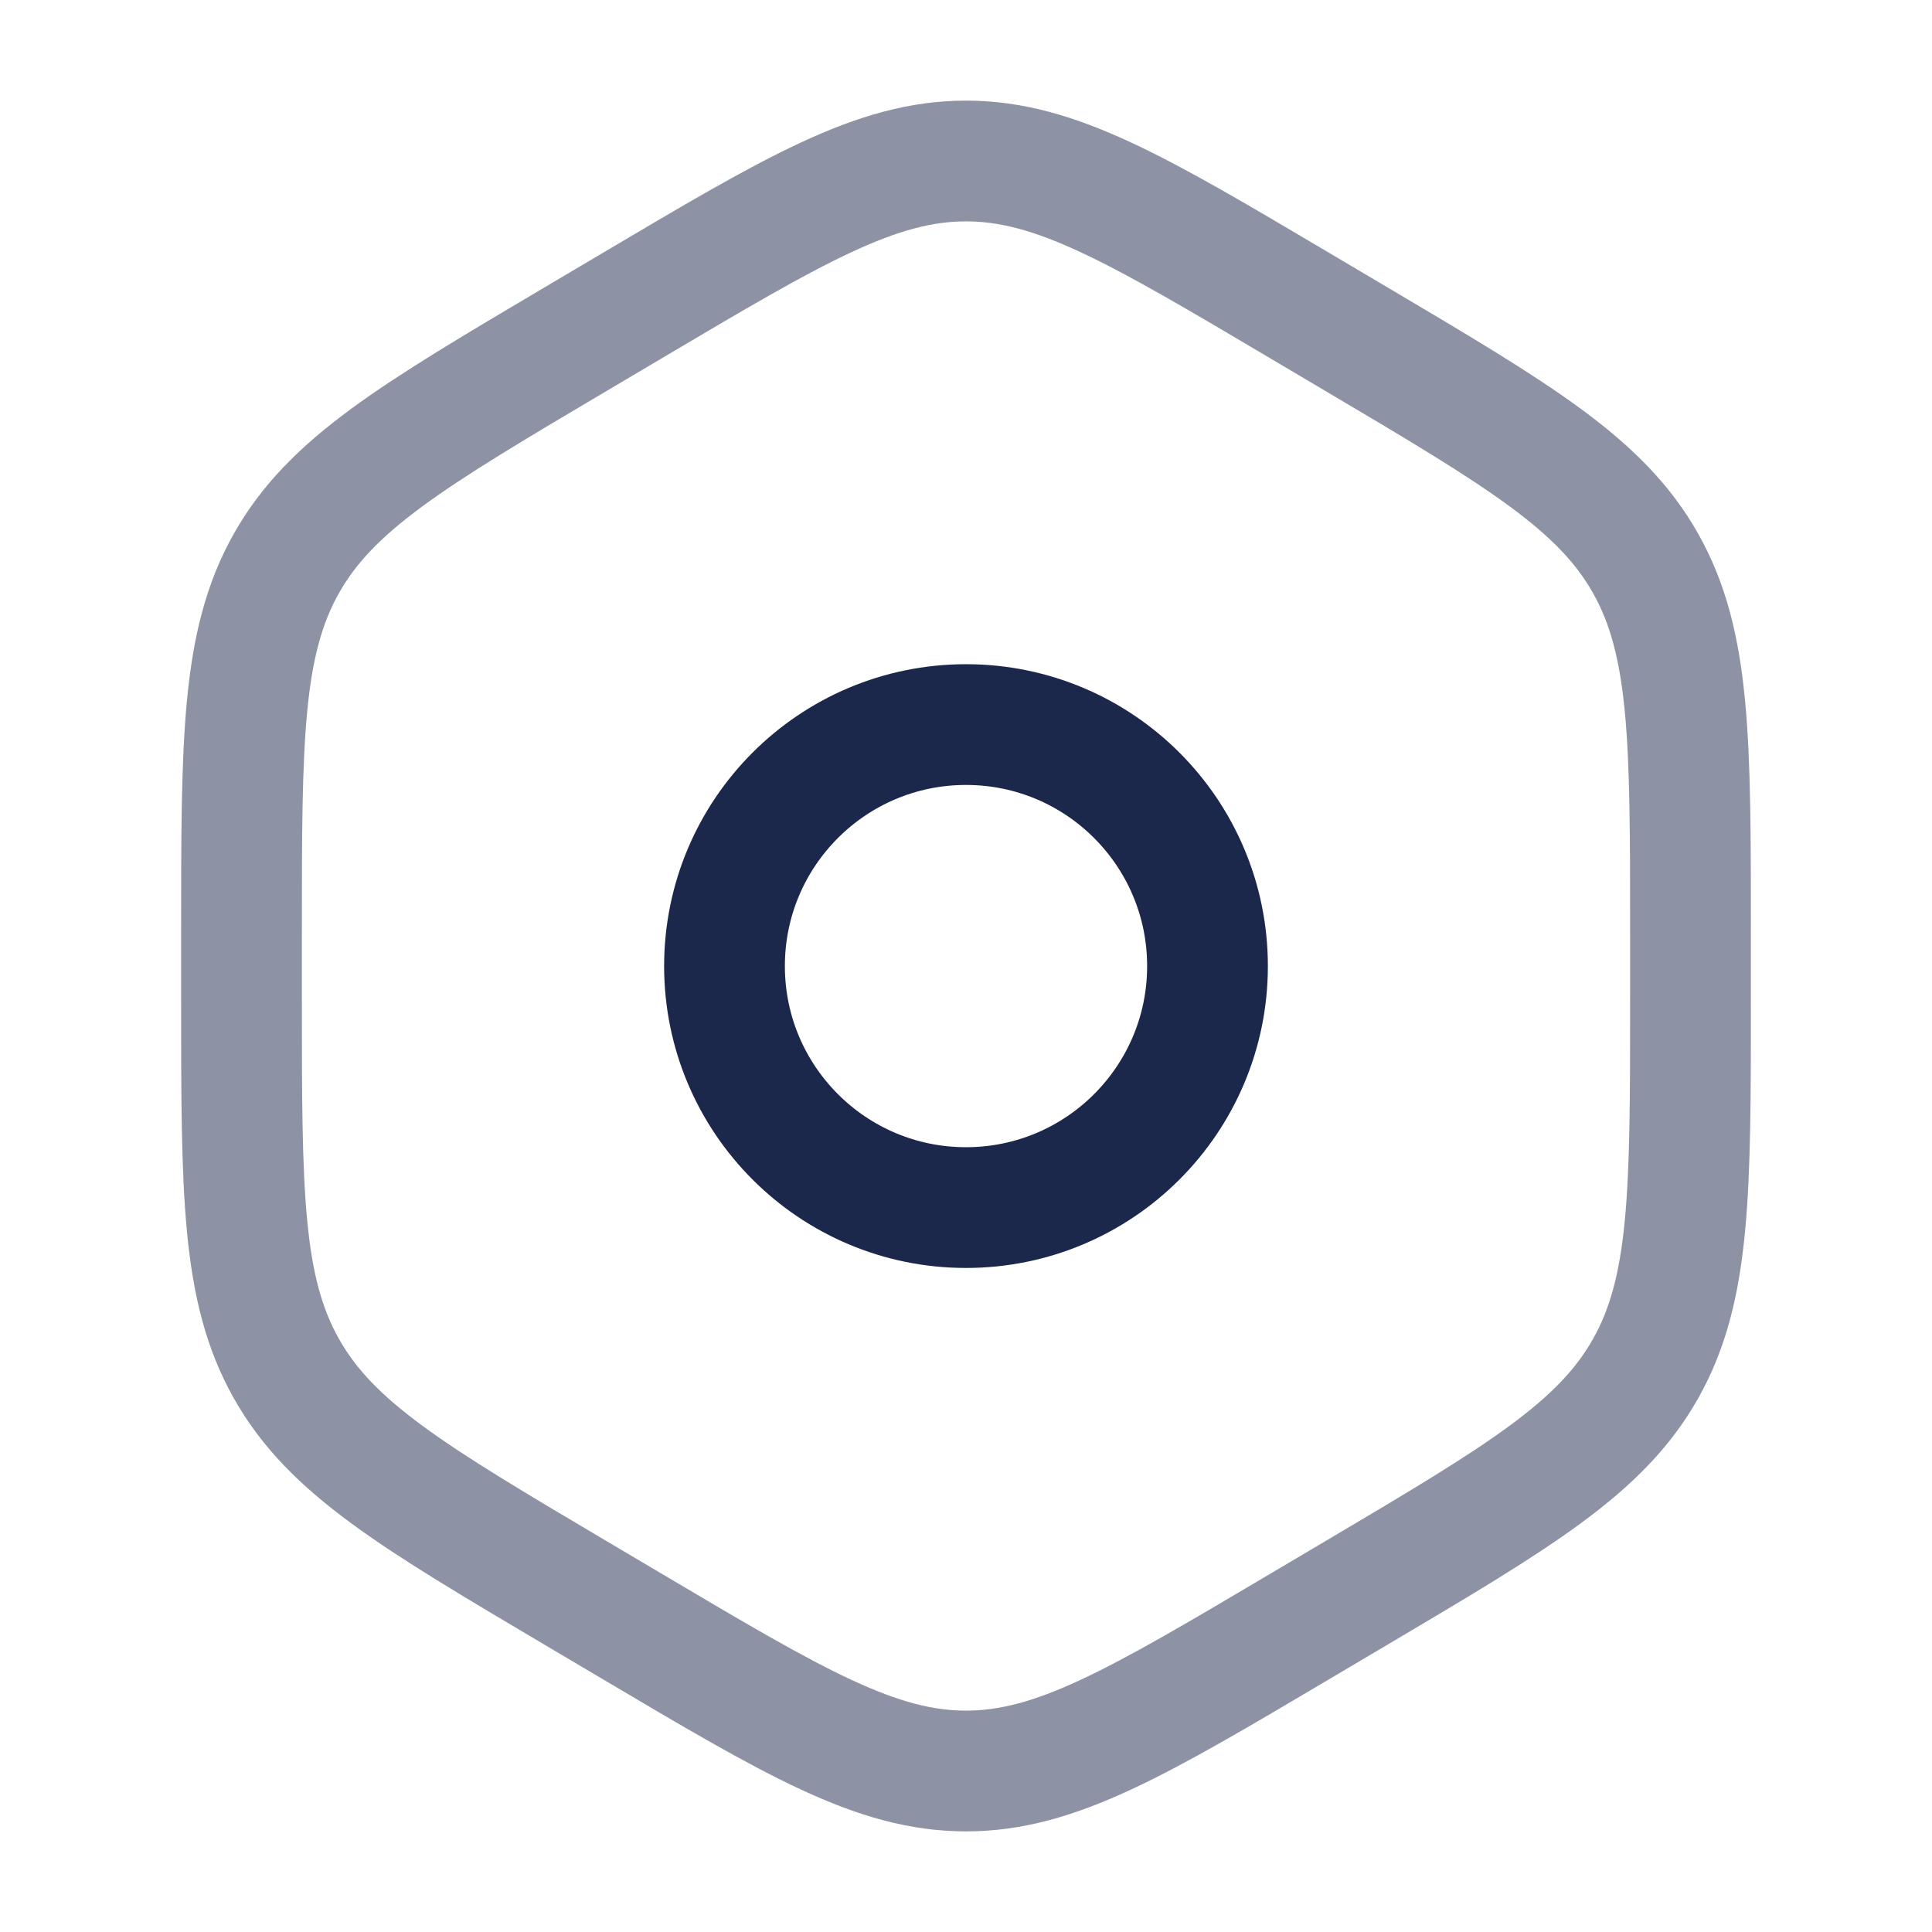 <svg width="24" height="24" viewBox="0 0 24 24" fill="none" xmlns="http://www.w3.org/2000/svg">
<path opacity="0.5" d="M7.843 3.803C9.872 2.601 10.886 2 12 2C13.114 2 14.128 2.601 16.157 3.803L16.843 4.209C18.872 5.41 19.886 6.011 20.443 7C21 7.99 21 9.191 21 11.594V12.407C21 14.81 21 16.011 20.443 17C19.886 17.99 18.872 18.591 16.843 19.792L16.157 20.198C14.128 21.4 13.114 22 12 22C10.886 22 9.872 21.4 7.843 20.198L7.157 19.792C5.128 18.591 4.114 17.99 3.557 17C3 16.011 3 14.81 3 12.407V11.594C3 9.191 3 7.99 3.557 7C4.114 6.011 5.128 5.41 7.157 4.209L7.843 3.803Z" stroke="#1C274C" stroke-width="1.5"/>
<circle cx="12" cy="12.001" r="3" stroke="#1C274C" stroke-width="1.5"/>
</svg>
